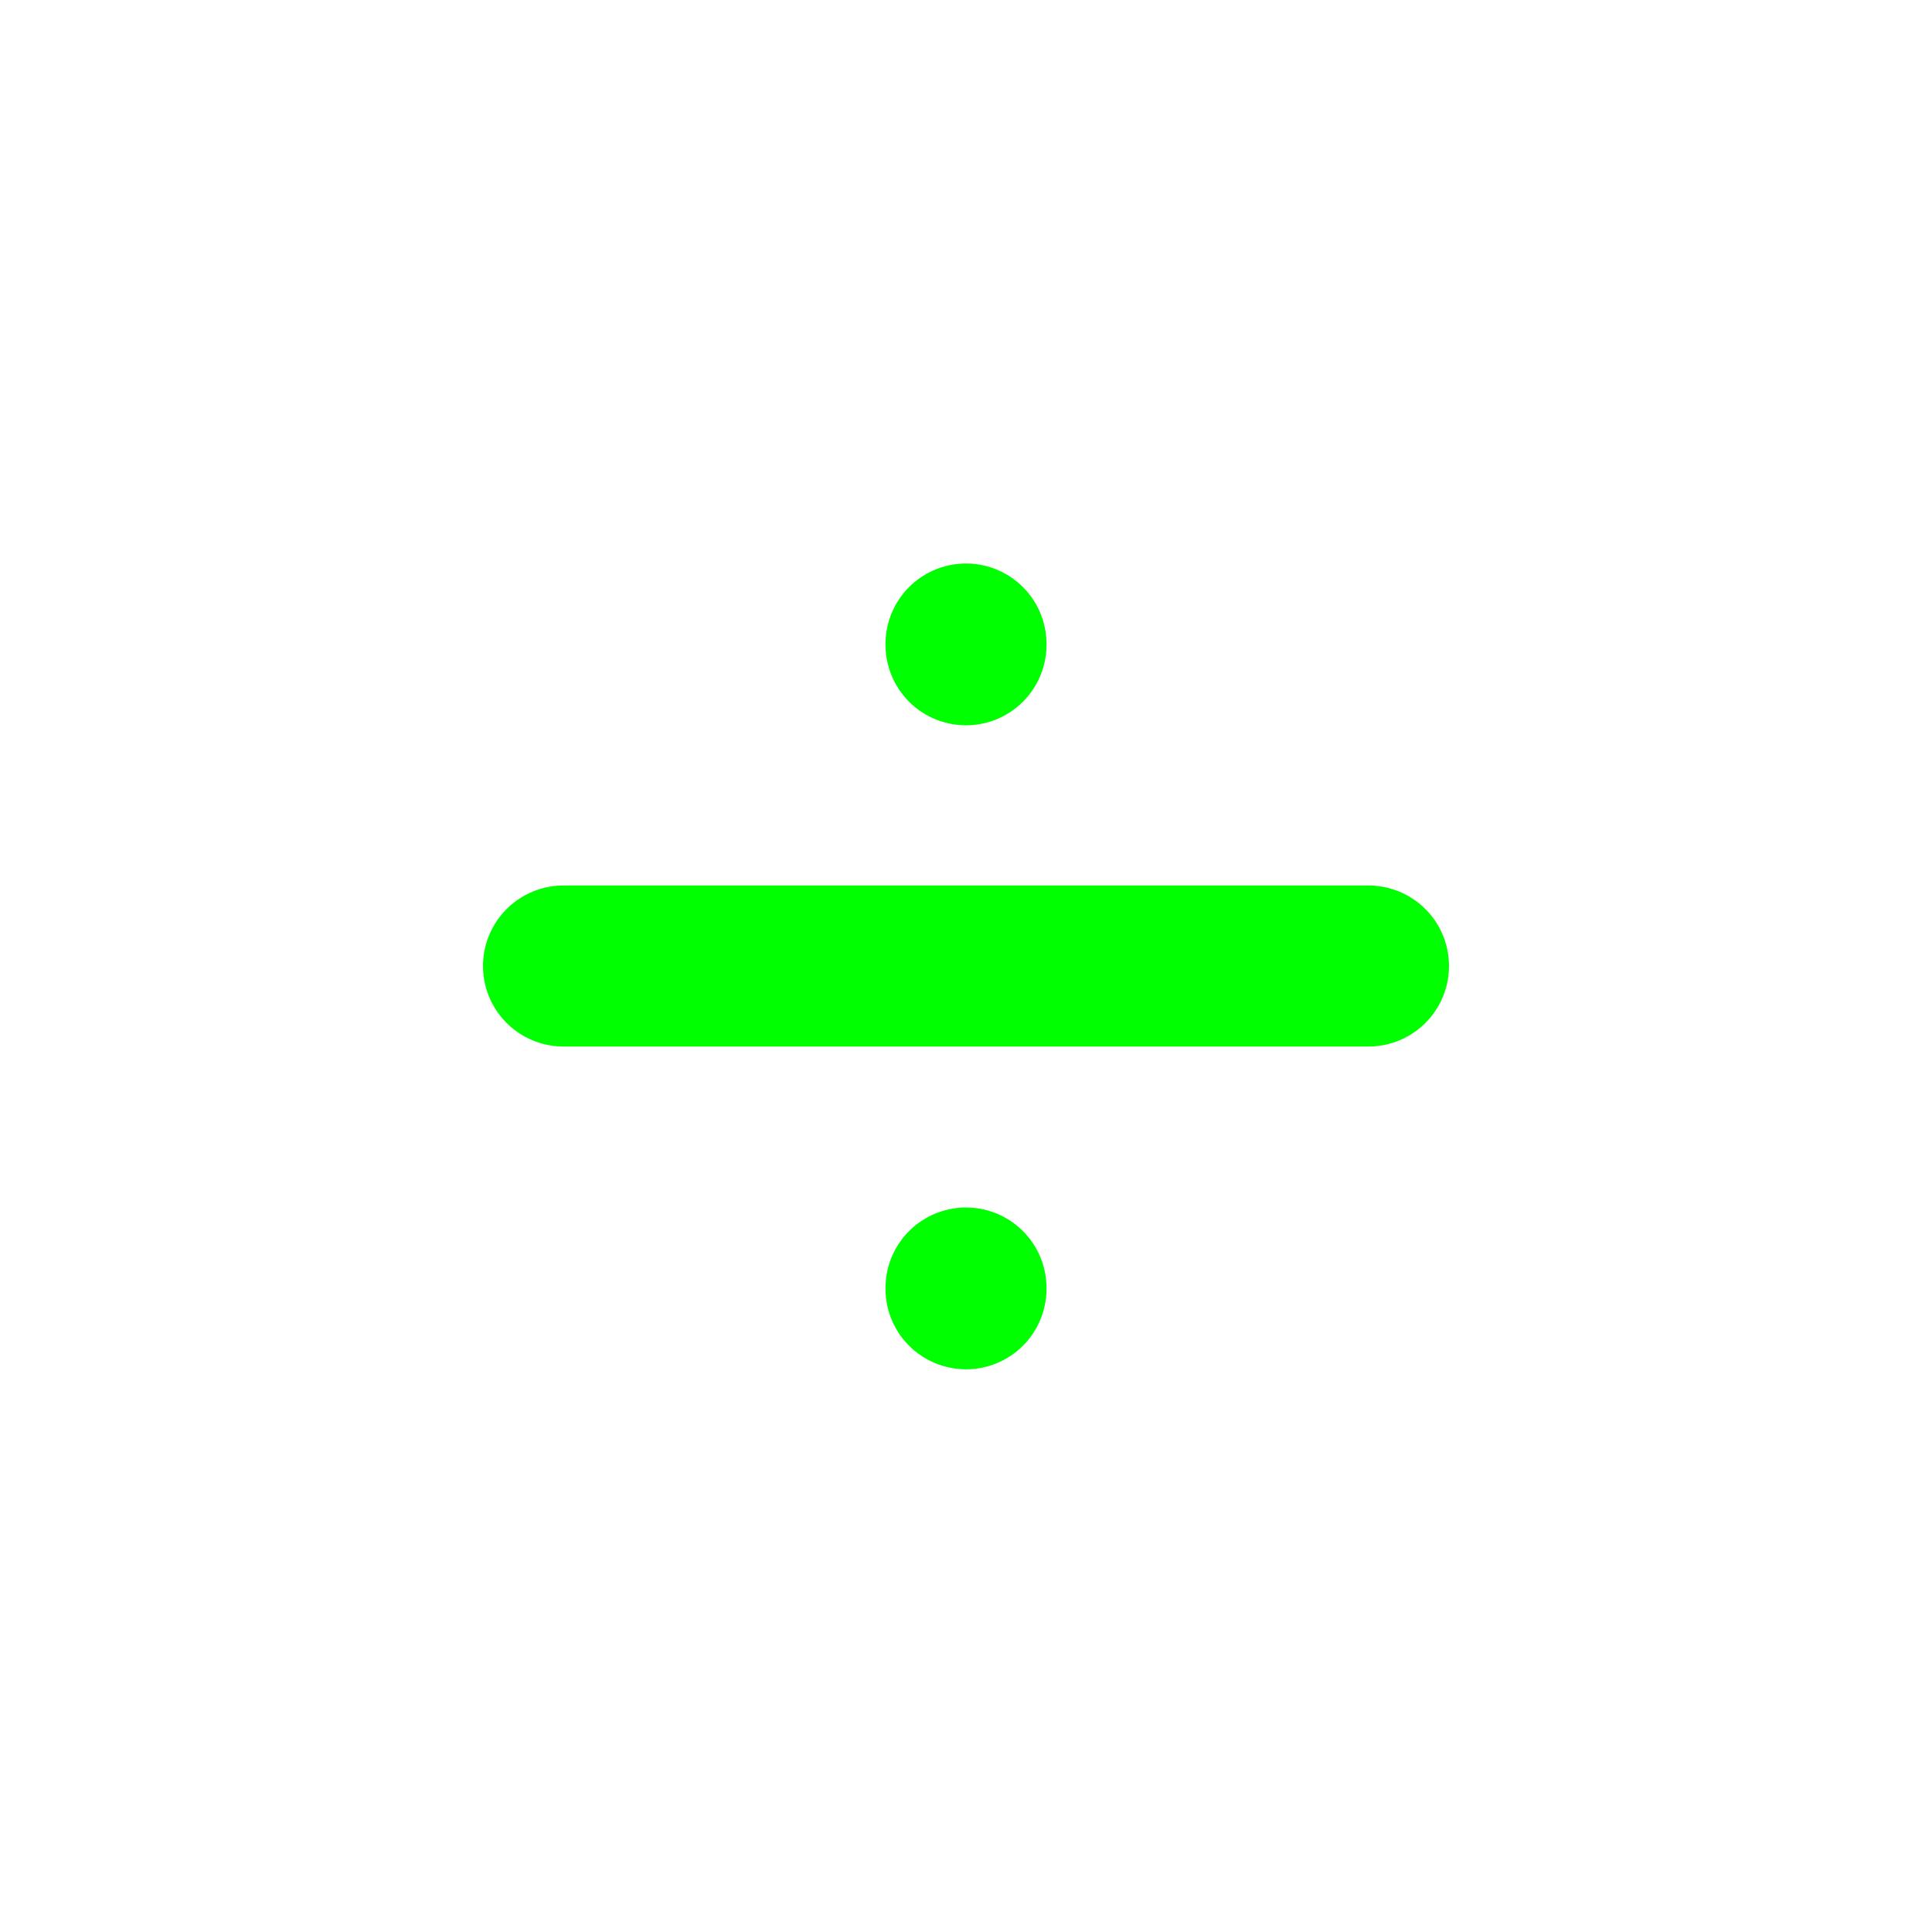 <?xml version="1.0" encoding="utf-8"?>
<!-- Uploaded to: SVG Repo, www.svgrepo.com, Generator: SVG Repo Mixer Tools -->
<svg width="100px" height="100px" viewBox="0 0 24 24" fill="none" xmlns="http://www.w3.org/2000/svg">
    <path d="M7 12H17" stroke="#00FF00" stroke-width="2" stroke-linecap="round" stroke-linejoin="round"/>
    <path d="M12 8.01L12 8" stroke="#00FF00" stroke-width="2" stroke-linecap="round" stroke-linejoin="round"/>
    <path d="M12 16.01L12 16" stroke="#00FF00" stroke-width="2" stroke-linecap="round" stroke-linejoin="round"/>
</svg>
